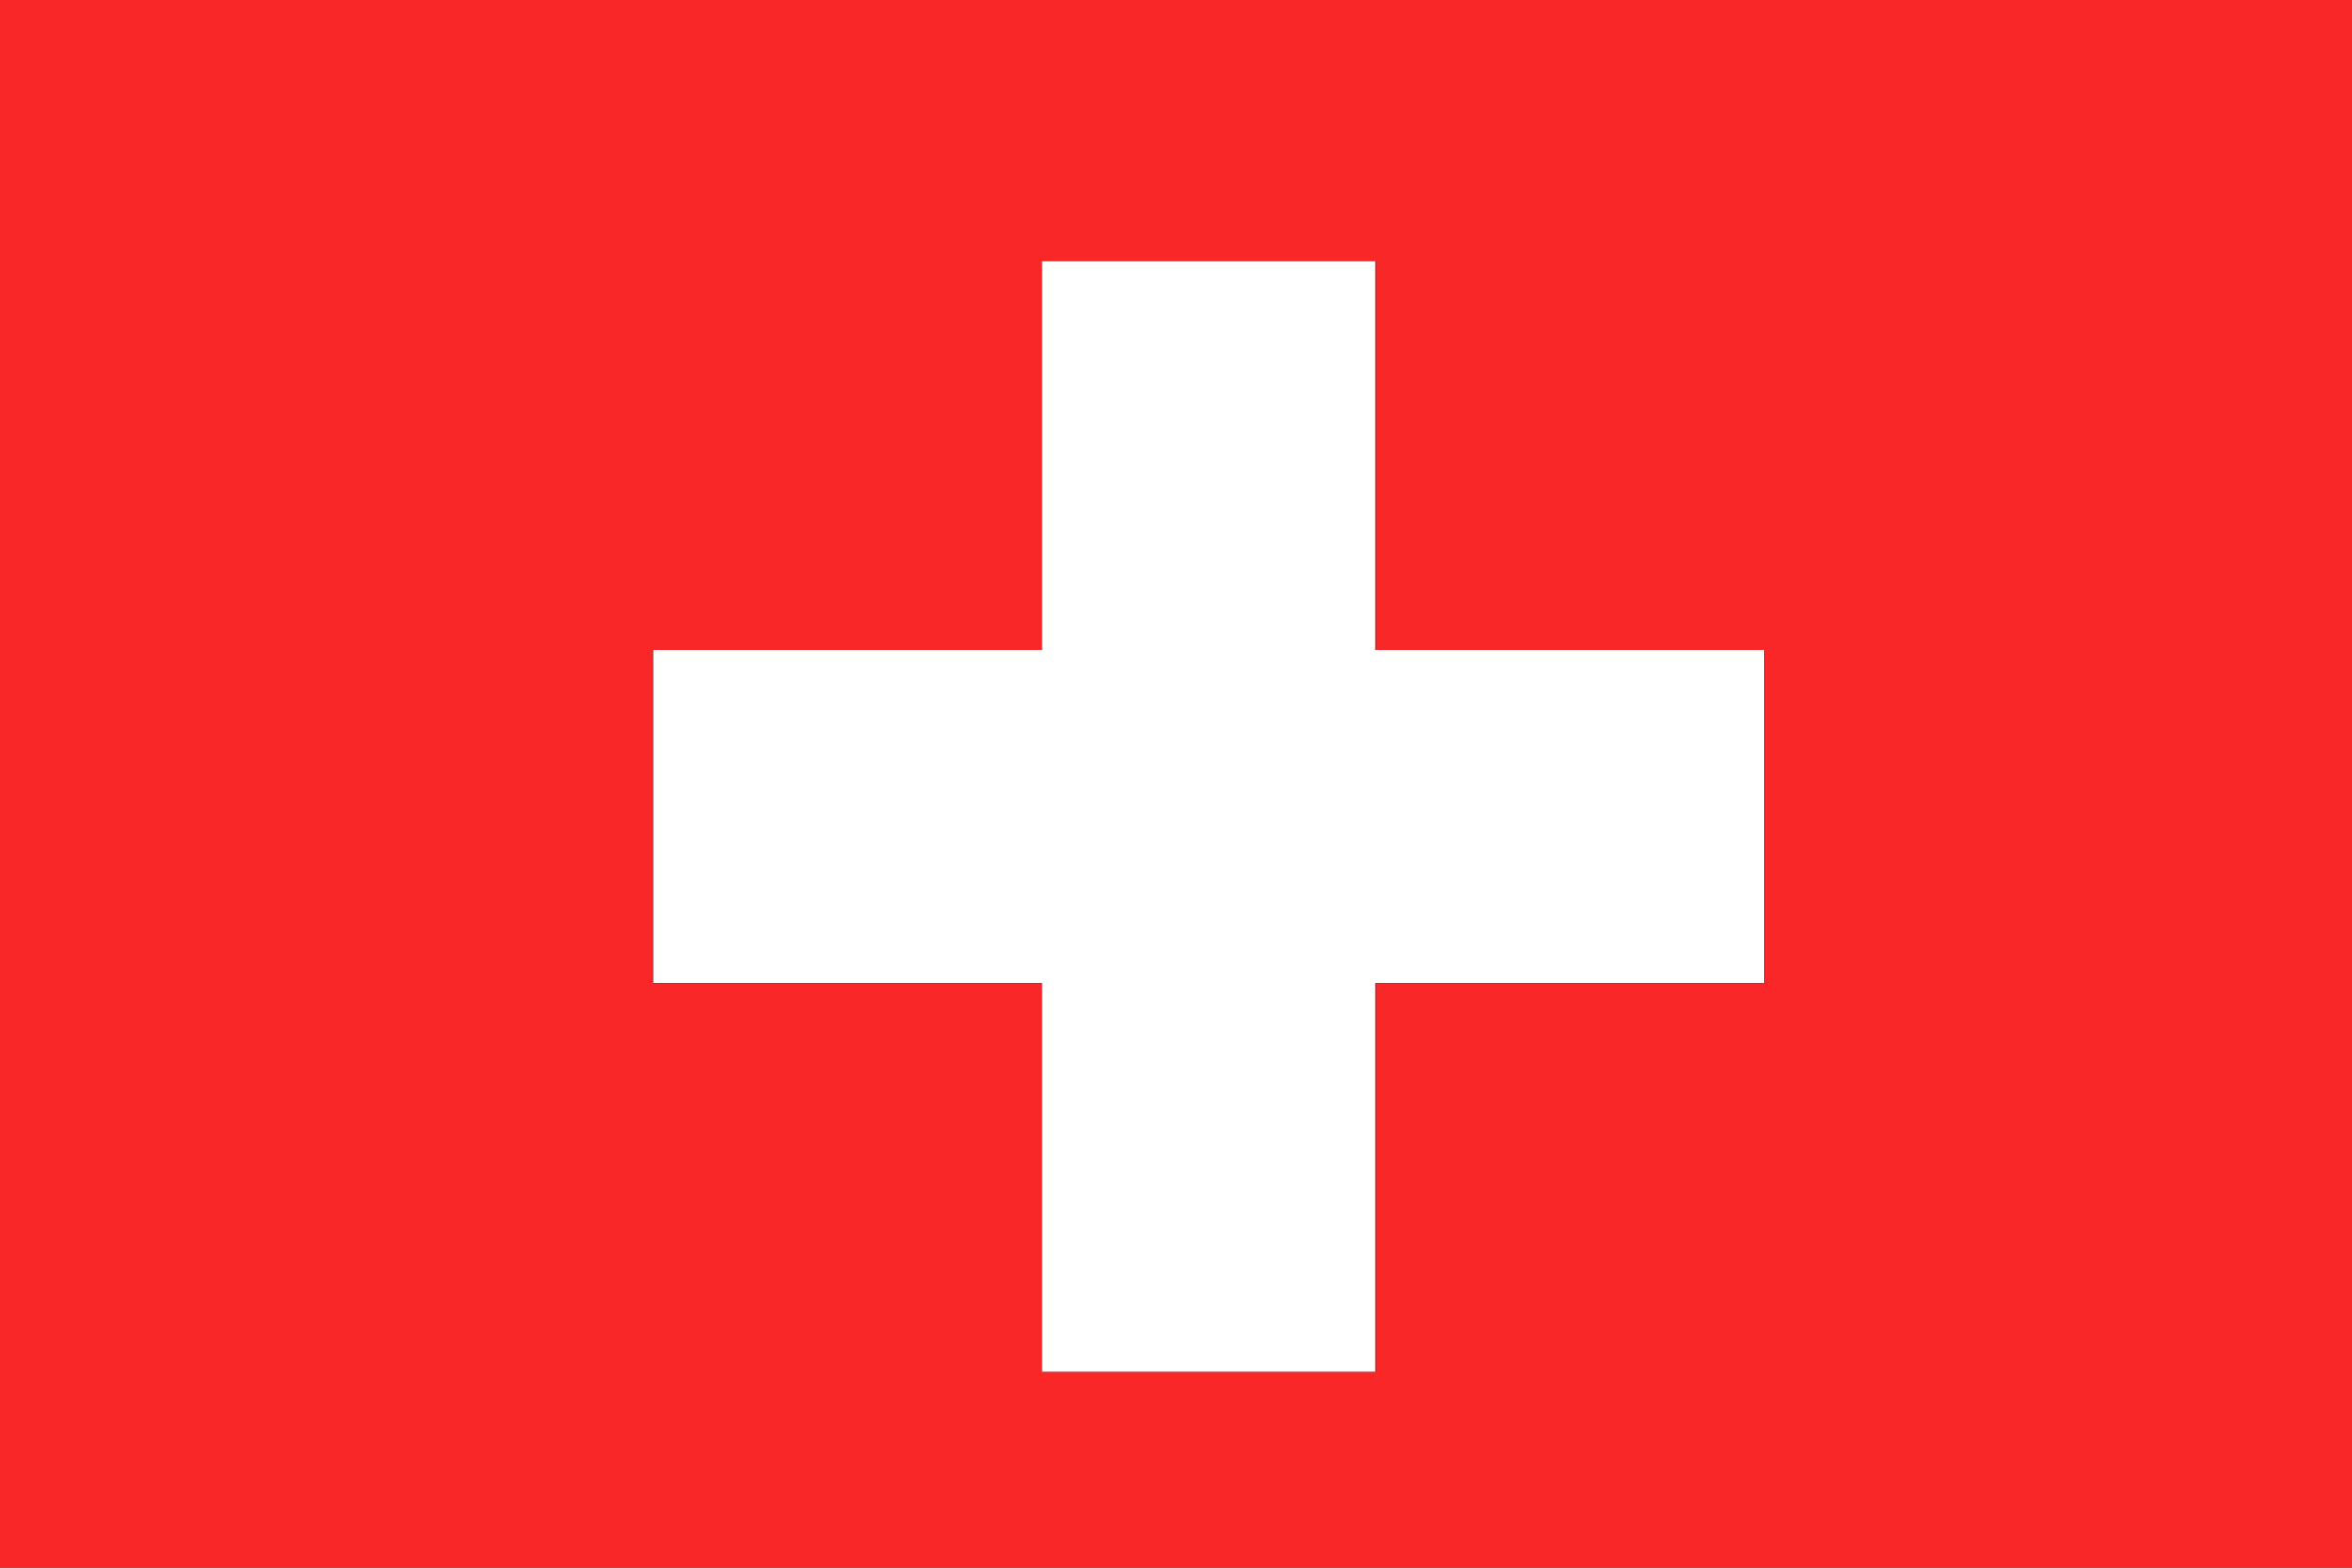 <?xml version="1.0" encoding="UTF-8"?>
<svg width="36px" height="24px" viewBox="0 0 36 24" version="1.1" xmlns="http://www.w3.org/2000/svg" xmlns:xlink="http://www.w3.org/1999/xlink">
    <rect x="0" y="0" width="36" height="24" fill="#333333" stroke="none"/>
    <!-- Generator: Sketch 57 (83077) - https://sketch.com -->
    <title>oui-Flag/Swiss</title>
    <desc>Created with Sketch.</desc>
    <g id="oui-Flag/Swiss" stroke="none" stroke-width="1" fill="none" fill-rule="evenodd">
        <g id="Swiss" fill-rule="nonzero">
            <path d="M36,0 L0,0 L0,24 L36,24 L36,0 Z M27,15.059 L21.059,15.059 L21.059,21 L15.95,21 L15.95,15.059 L10,15.059 L10,9.95 L15.95,9.95 L15.95,4 L21.059,4 L21.059,9.95 L27,9.95 L27,15.059 Z" id="Shape" fill="#F92728"></path>
            <polygon id="Shape" fill="#FFFFFF" points="21.05 4 15.95 4 15.95 9.95 10 9.95 10 15.05 15.95 15.05 15.95 21 21.05 21 21.05 15.05 27 15.05 27 9.95 21.05 9.95"></polygon>
        </g>
    </g>
</svg>